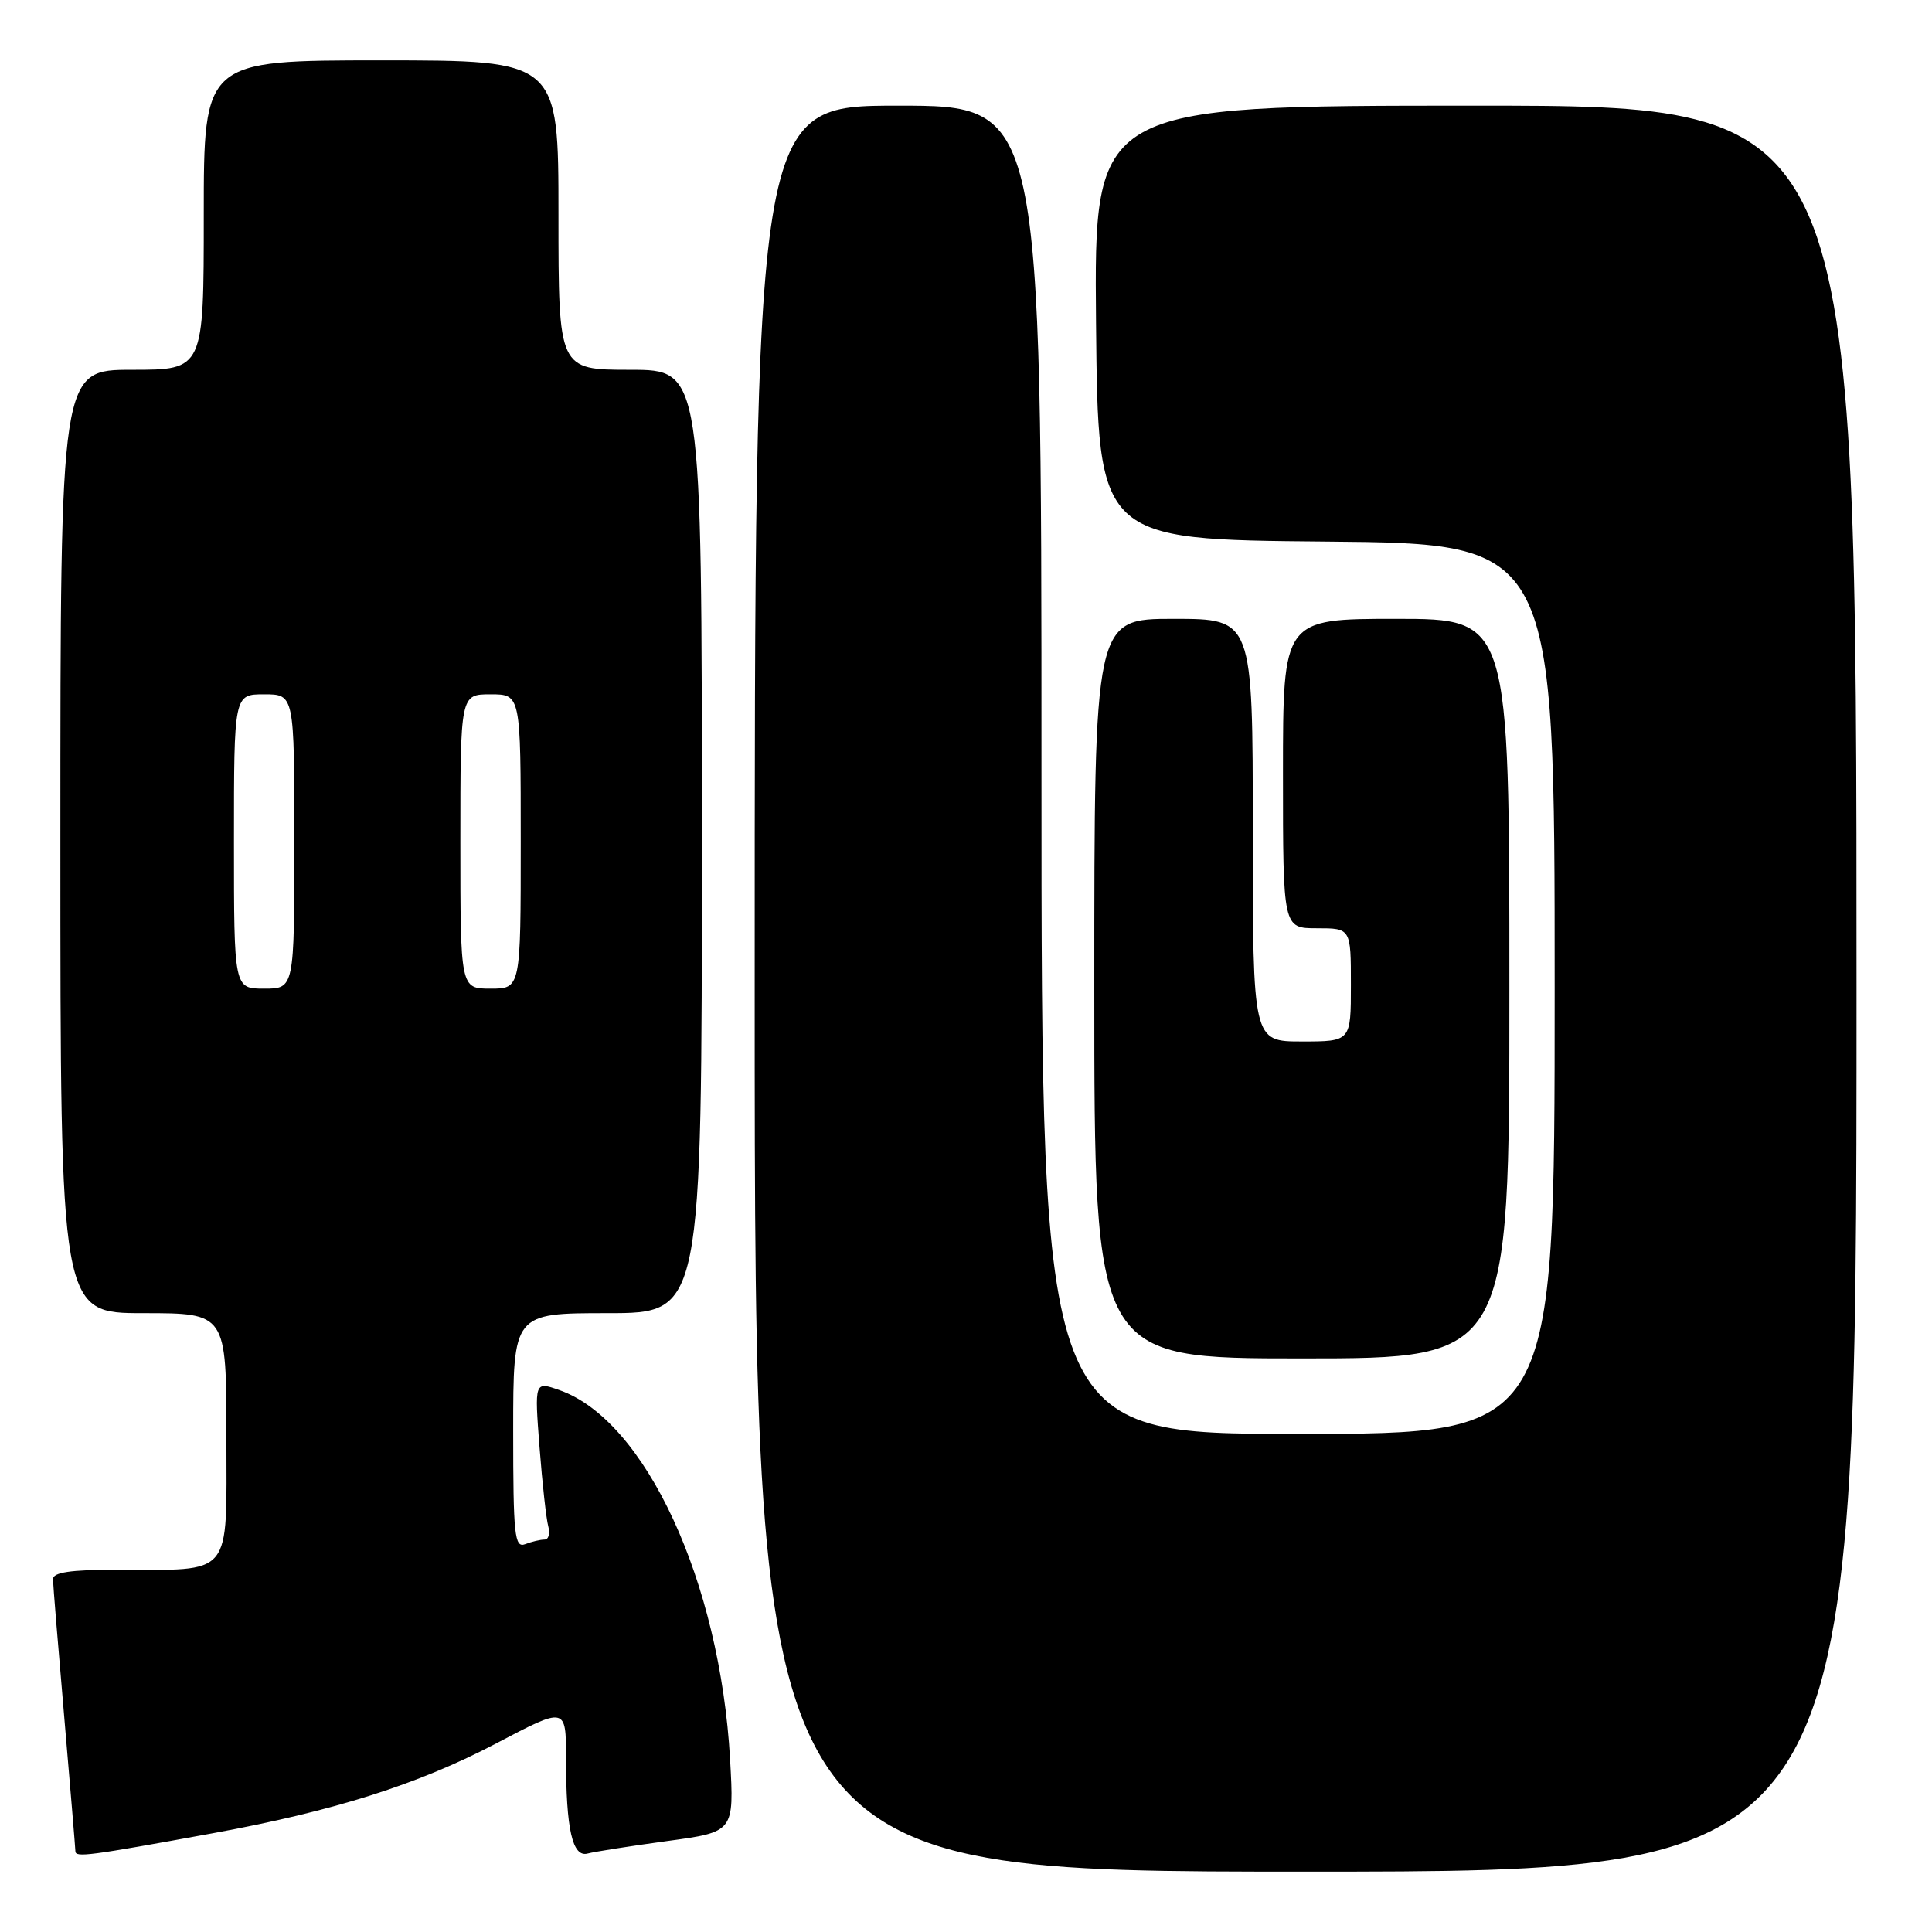 <?xml version="1.0" encoding="UTF-8" standalone="no"?>
<!DOCTYPE svg PUBLIC "-//W3C//DTD SVG 1.1//EN" "http://www.w3.org/Graphics/SVG/1.1/DTD/svg11.dtd" >
<svg xmlns="http://www.w3.org/2000/svg" xmlns:xlink="http://www.w3.org/1999/xlink" version="1.1" viewBox="0 0 256 256">
 <g >
 <path fill="currentColor"
d=" M 246.00 131.00 C 246.00 14.00 246.00 14.00 195.48 14.00 C 144.97 14.00 144.97 14.00 145.23 42.75 C 145.50 71.50 145.50 71.50 175.75 71.76 C 206.00 72.03 206.00 72.03 206.00 131.01 C 206.00 190.00 206.00 190.00 172.00 190.00 C 138.00 190.00 138.00 190.00 138.00 102.00 C 138.00 14.00 138.00 14.00 119.00 14.00 C 100.00 14.00 100.00 14.00 100.00 131.00 C 100.00 248.00 100.00 248.00 173.00 248.00 C 246.00 248.00 246.00 248.00 246.00 131.00 Z  M 28.23 242.91 C 44.25 239.98 55.44 236.43 65.75 231.01 C 75.00 226.15 75.00 226.15 75.00 232.95 C 75.00 242.41 75.85 246.16 77.88 245.60 C 78.77 245.36 83.50 244.62 88.39 243.95 C 97.28 242.75 97.28 242.75 96.74 233.13 C 95.41 209.57 85.51 188.16 74.10 184.19 C 70.82 183.04 70.82 183.04 71.49 191.77 C 71.86 196.57 72.38 201.29 72.65 202.25 C 72.91 203.21 72.69 204.00 72.15 204.00 C 71.61 204.00 70.45 204.27 69.58 204.61 C 68.18 205.14 68.00 203.43 68.00 189.61 C 68.00 174.00 68.00 174.00 80.50 174.00 C 93.00 174.00 93.00 174.00 93.00 111.50 C 93.00 49.00 93.00 49.00 83.50 49.00 C 74.00 49.00 74.00 49.00 74.00 28.50 C 74.00 8.00 74.00 8.00 50.50 8.00 C 27.00 8.00 27.00 8.00 27.00 28.50 C 27.00 49.00 27.00 49.00 17.50 49.00 C 8.00 49.00 8.00 49.00 8.00 111.50 C 8.00 174.00 8.00 174.00 19.00 174.00 C 30.00 174.00 30.00 174.00 30.00 190.38 C 30.00 209.25 31.04 208.00 15.38 208.00 C 9.33 208.00 7.01 208.35 7.02 209.25 C 7.03 209.94 7.70 218.15 8.51 227.50 C 9.31 236.85 9.98 244.86 9.99 245.30 C 10.00 246.15 11.71 245.93 28.23 242.91 Z  M 200.00 131.00 C 200.00 82.00 200.00 82.00 185.00 82.00 C 170.00 82.00 170.00 82.00 170.00 102.50 C 170.00 123.00 170.00 123.00 174.50 123.00 C 179.00 123.00 179.00 123.00 179.00 130.50 C 179.00 138.00 179.00 138.00 172.50 138.00 C 166.00 138.00 166.00 138.00 166.00 110.00 C 166.00 82.00 166.00 82.00 155.50 82.00 C 145.00 82.00 145.00 82.00 145.00 131.00 C 145.00 180.00 145.00 180.00 172.50 180.00 C 200.00 180.00 200.00 180.00 200.00 131.00 Z  M 31.00 111.50 C 31.00 92.00 31.00 92.00 35.00 92.00 C 39.00 92.00 39.00 92.00 39.00 111.50 C 39.00 131.00 39.00 131.00 35.00 131.00 C 31.00 131.00 31.00 131.00 31.00 111.50 Z  M 61.00 111.50 C 61.00 92.00 61.00 92.00 65.00 92.00 C 69.00 92.00 69.00 92.00 69.00 111.50 C 69.00 131.00 69.00 131.00 65.00 131.00 C 61.00 131.00 61.00 131.00 61.00 111.50 Z "/>
</g>
</svg>